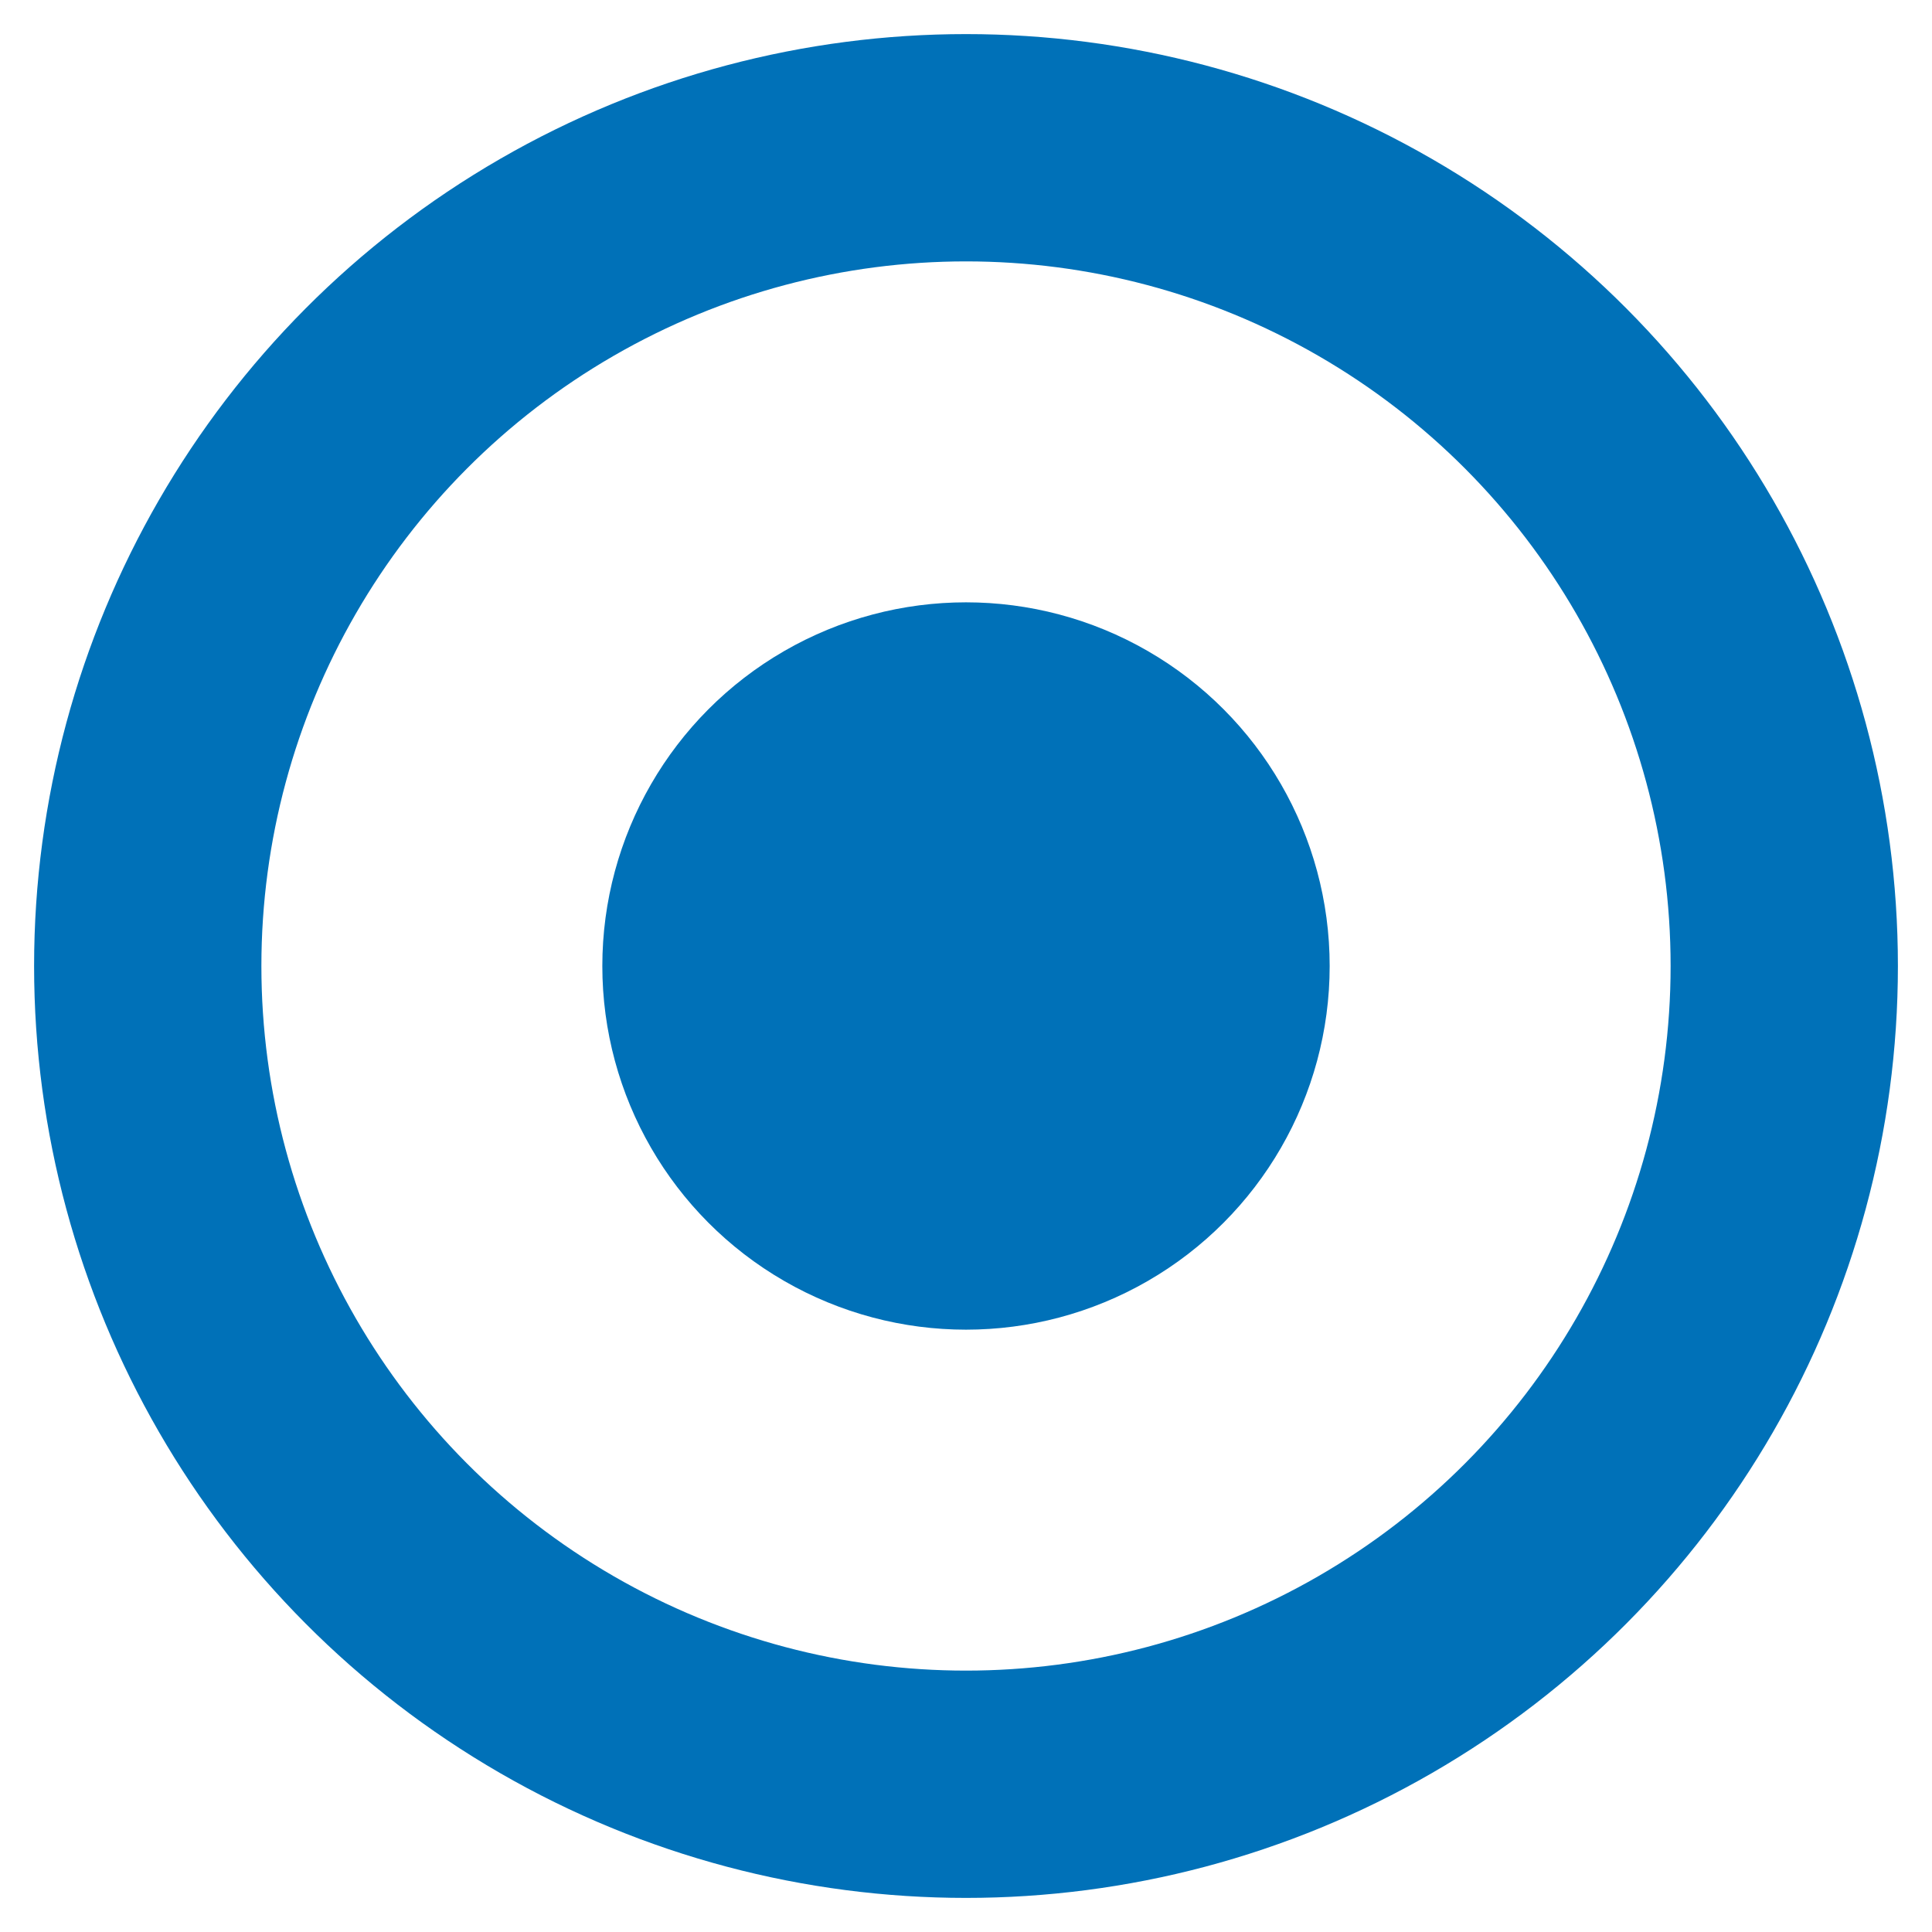 <svg enable-background="new 0 0 17 17" height="17" viewBox="0 0 17 17" width="17" xmlns="http://www.w3.org/2000/svg"><circle cx="8.5" cy="8.5" fill="none" r="7.2" stroke="#0071b8" stroke-width="2"/><circle cx="8.5" cy="8.5" fill="#0071b8" r="3.2"/></svg>